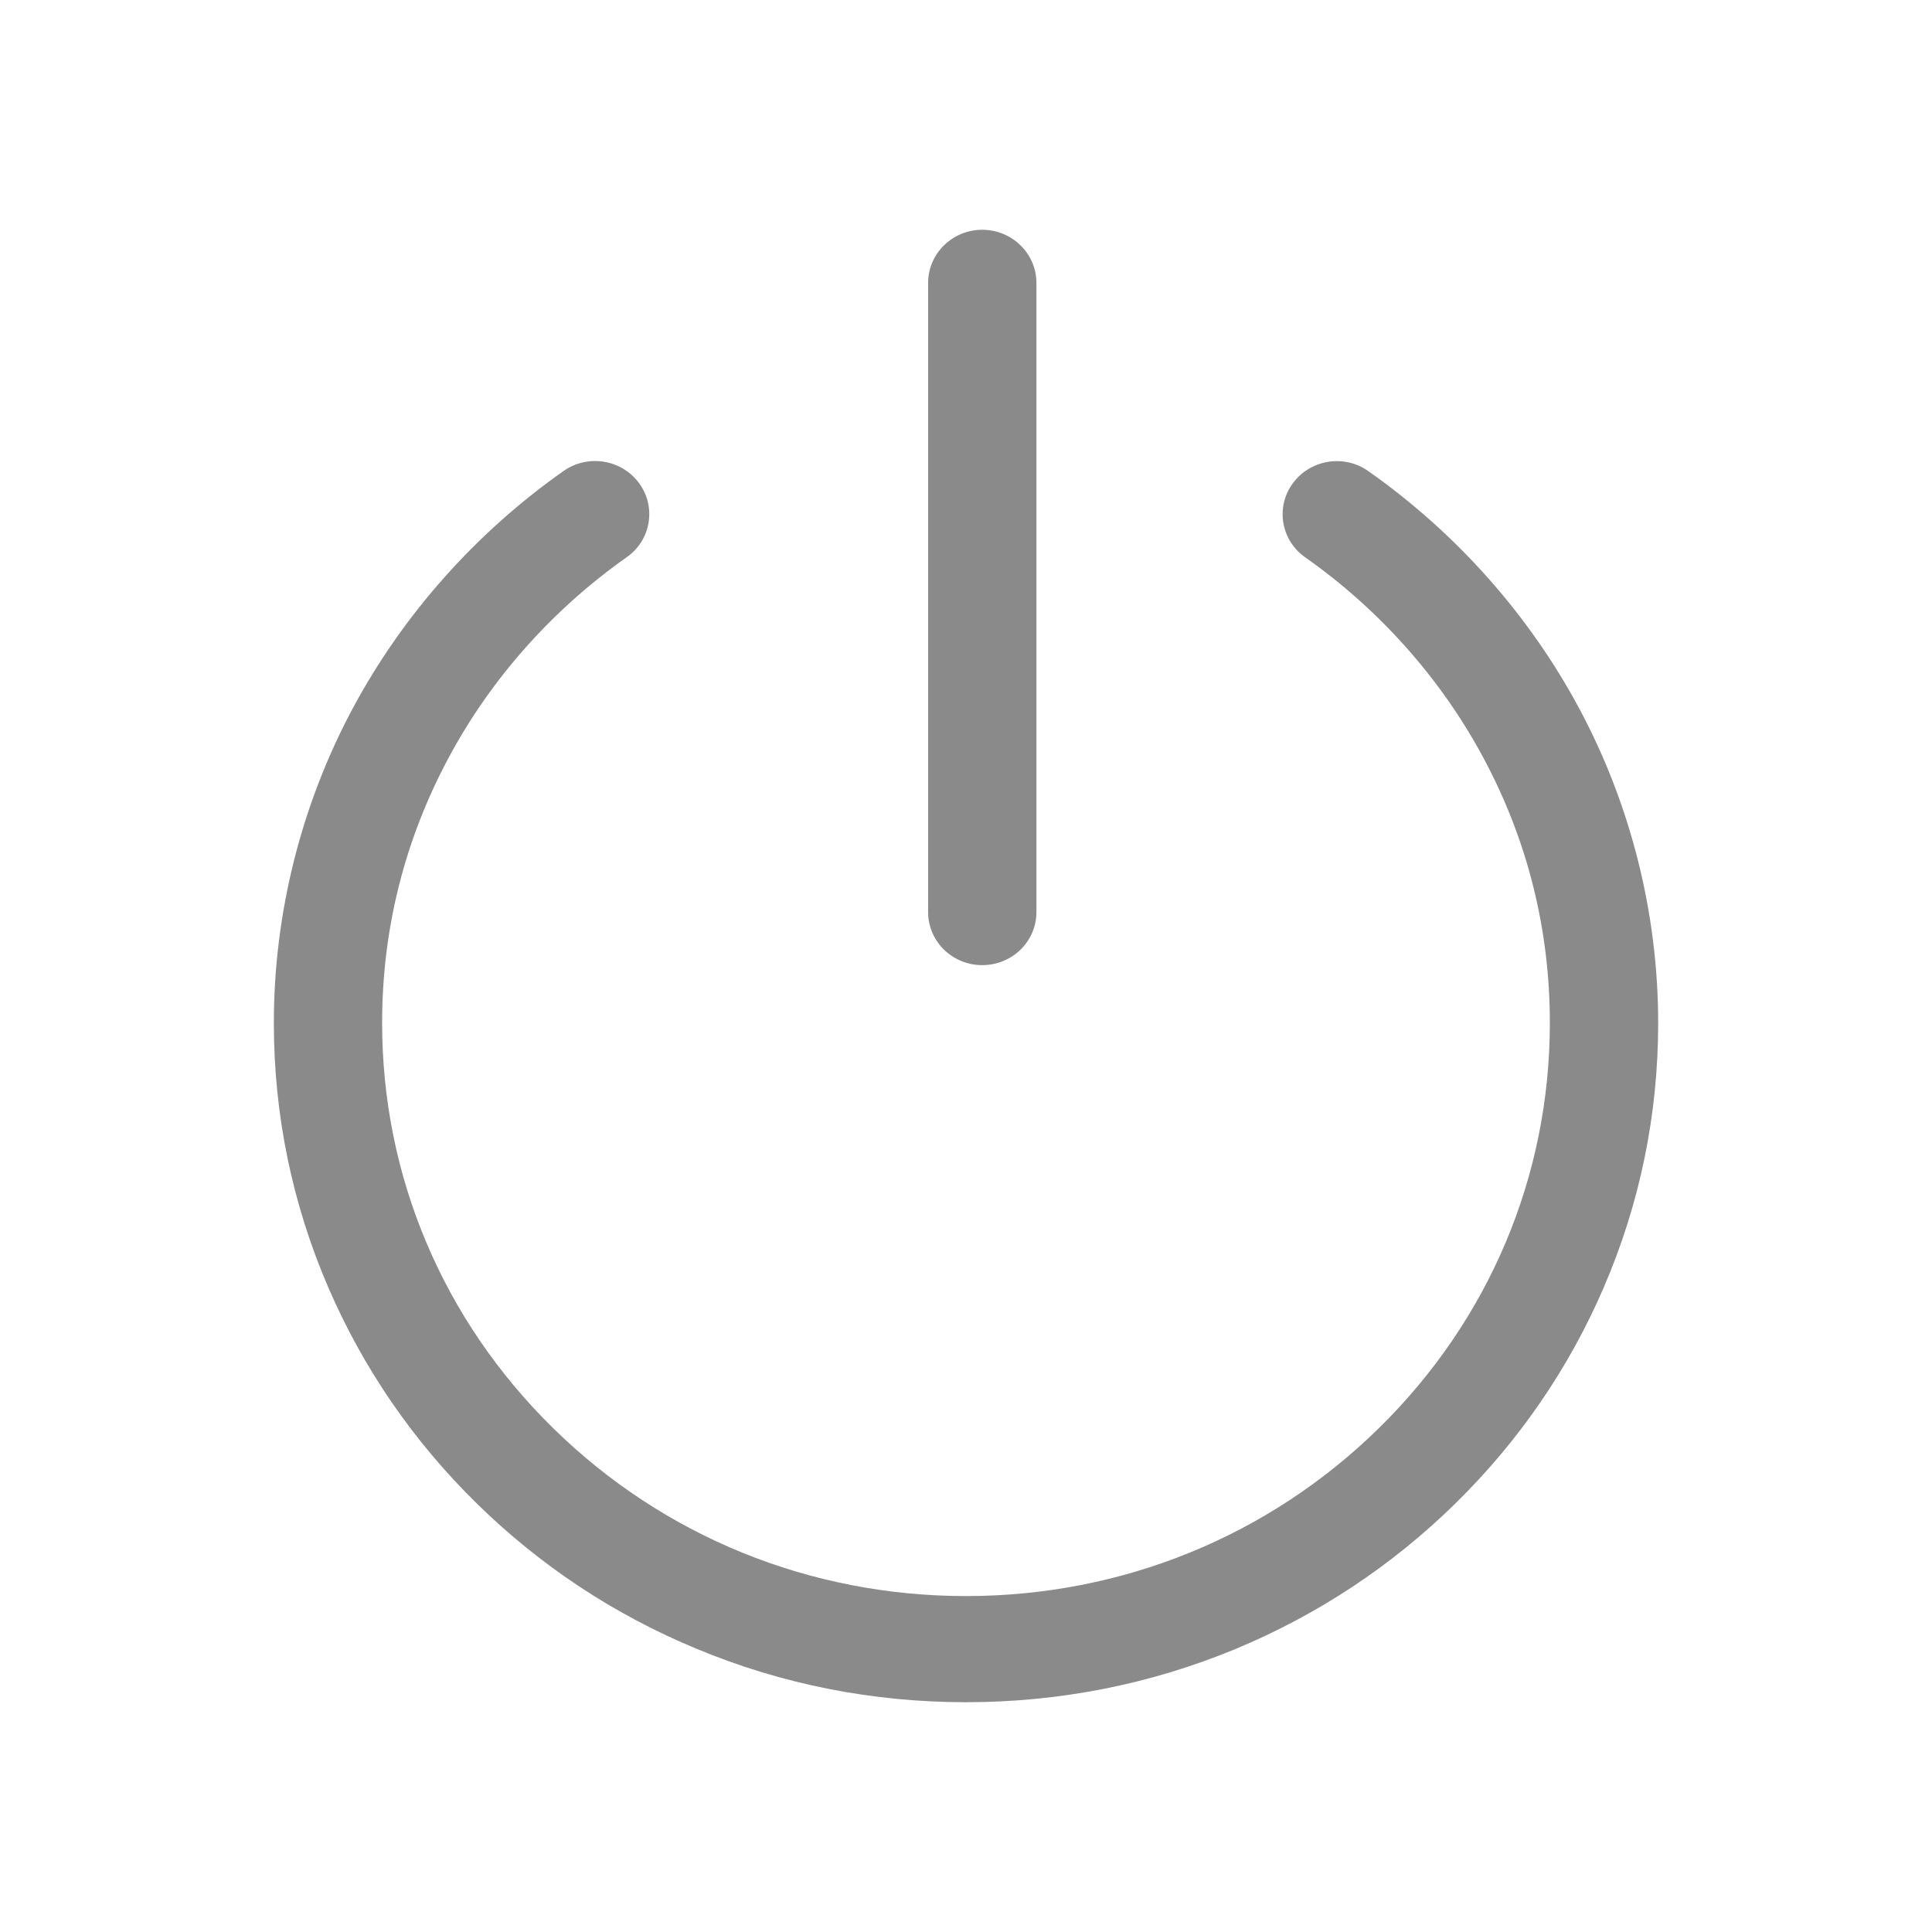 <?xml version="1.0" standalone="no"?><!DOCTYPE svg PUBLIC "-//W3C//DTD SVG 1.1//EN" "http://www.w3.org/Graphics/SVG/1.1/DTD/svg11.dtd"><svg t="1683854326347" class="icon" viewBox="0 0 1024 1024" version="1.1" xmlns="http://www.w3.org/2000/svg" p-id="7863" xmlns:xlink="http://www.w3.org/1999/xlink" width="200" height="200"><path d="M511.987 902.209c-49.499 0-97.577-9.494-142.794-28.32-43.71-18.103-82.907-44.048-116.591-77.104-33.688-33.066-60.125-71.585-78.621-114.451-19.13-44.378-28.837-91.53-28.837-140.145 0-58.162 14.532-115.909 41.994-167.062 26.551-49.425 65.122-92.823 111.567-125.494 12.904-9.077 30.833-6.134 40.056 6.5 9.223 12.638 6.28 30.204-6.629 39.226-39.248 27.683-71.824 64.268-94.207 105.994-23.493 43.732-35.393 91.108-35.393 140.837 0 81.139 32.197 157.426 90.668 214.783 58.433 57.379 136.143 88.981 218.789 88.981 82.624 0 160.356-31.603 218.825-88.981 58.465-57.355 90.637-133.643 90.637-214.783 0-49.673-11.873-97.133-35.393-140.837-22.388-41.692-54.986-78.309-94.244-105.938-12.873-9.018-15.874-26.588-6.62-39.221 9.25-12.634 27.147-15.604 40.024-6.5 46.473 32.665 85.099 76.063 111.627 125.489 27.486 51.154 42.018 108.904 42.018 167.066 0 48.609-9.704 95.762-28.862 140.171-18.473 42.866-44.933 81.386-78.616 114.446-33.693 33.061-72.892 58.973-116.596 77.165-45.244 18.712-93.294 28.178-142.797 28.178v0zM520.609 511.54c-15.848 0-28.691-12.55-28.691-28.128v-333.465c0-15.521 12.845-28.156 28.691-28.156 15.848 0 28.719 12.634 28.719 28.156v333.465c0 15.577-12.873 28.128-28.719 28.128v0z" p-id="7864" fill="#8a8a8a"></path></svg>